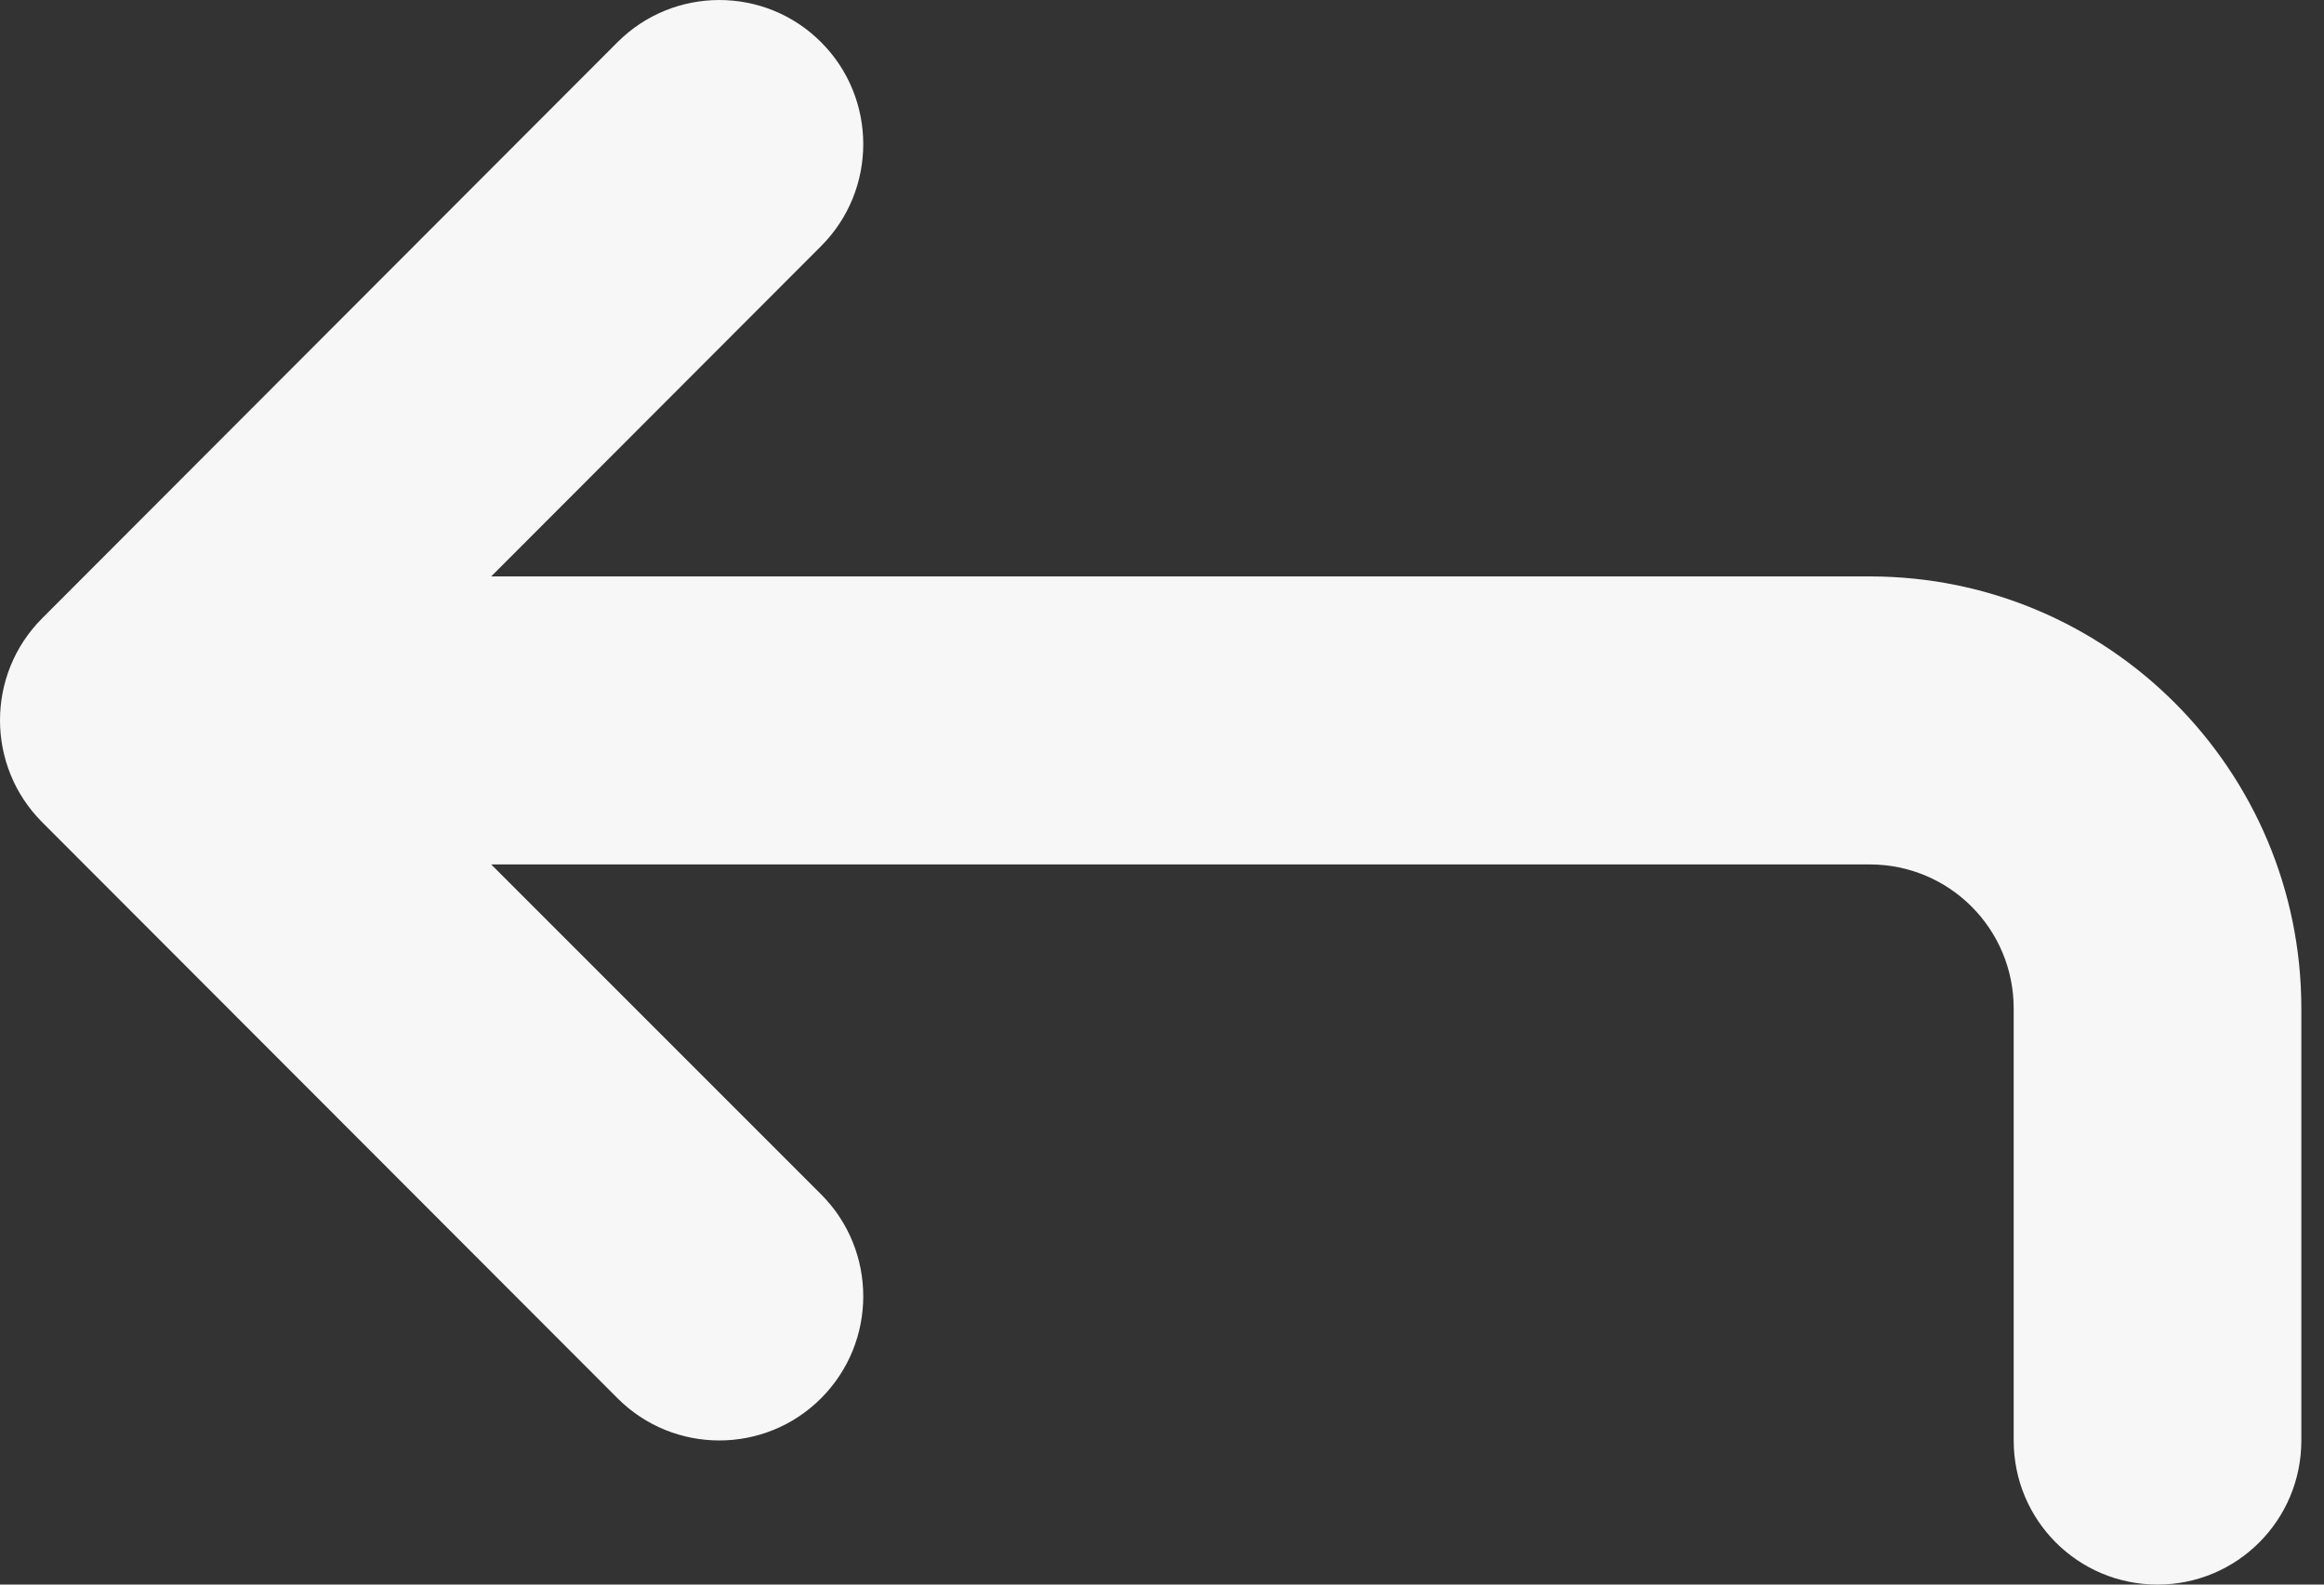<svg width="44" height="30" viewBox="0 0 44 30" fill="none" xmlns="http://www.w3.org/2000/svg">
<rect x="0" y="0" width="44" height="30" fill="#333333" stroke="none"/>
<path d="M38.125 27.273C38.125 28.782 39.342 30 40.848 30C42.354 30 43.571 28.782 43.571 27.273V19.093C43.571 14.577 39.912 10.913 35.401 10.913L9.3 10.913L15.546 4.659C16.61 3.594 16.61 1.864 15.546 0.799C14.483 -0.266 12.755 -0.266 11.691 0.799L0.798 11.706C-0.266 12.771 -0.266 14.501 0.798 15.566L11.691 26.472C12.755 27.538 14.483 27.538 15.546 26.472C16.61 25.407 16.61 23.677 15.546 22.612L9.3 16.366H35.401C36.908 16.366 38.125 17.585 38.125 19.093V27.273Z" fill="#F7F7F7"/>
</svg>
